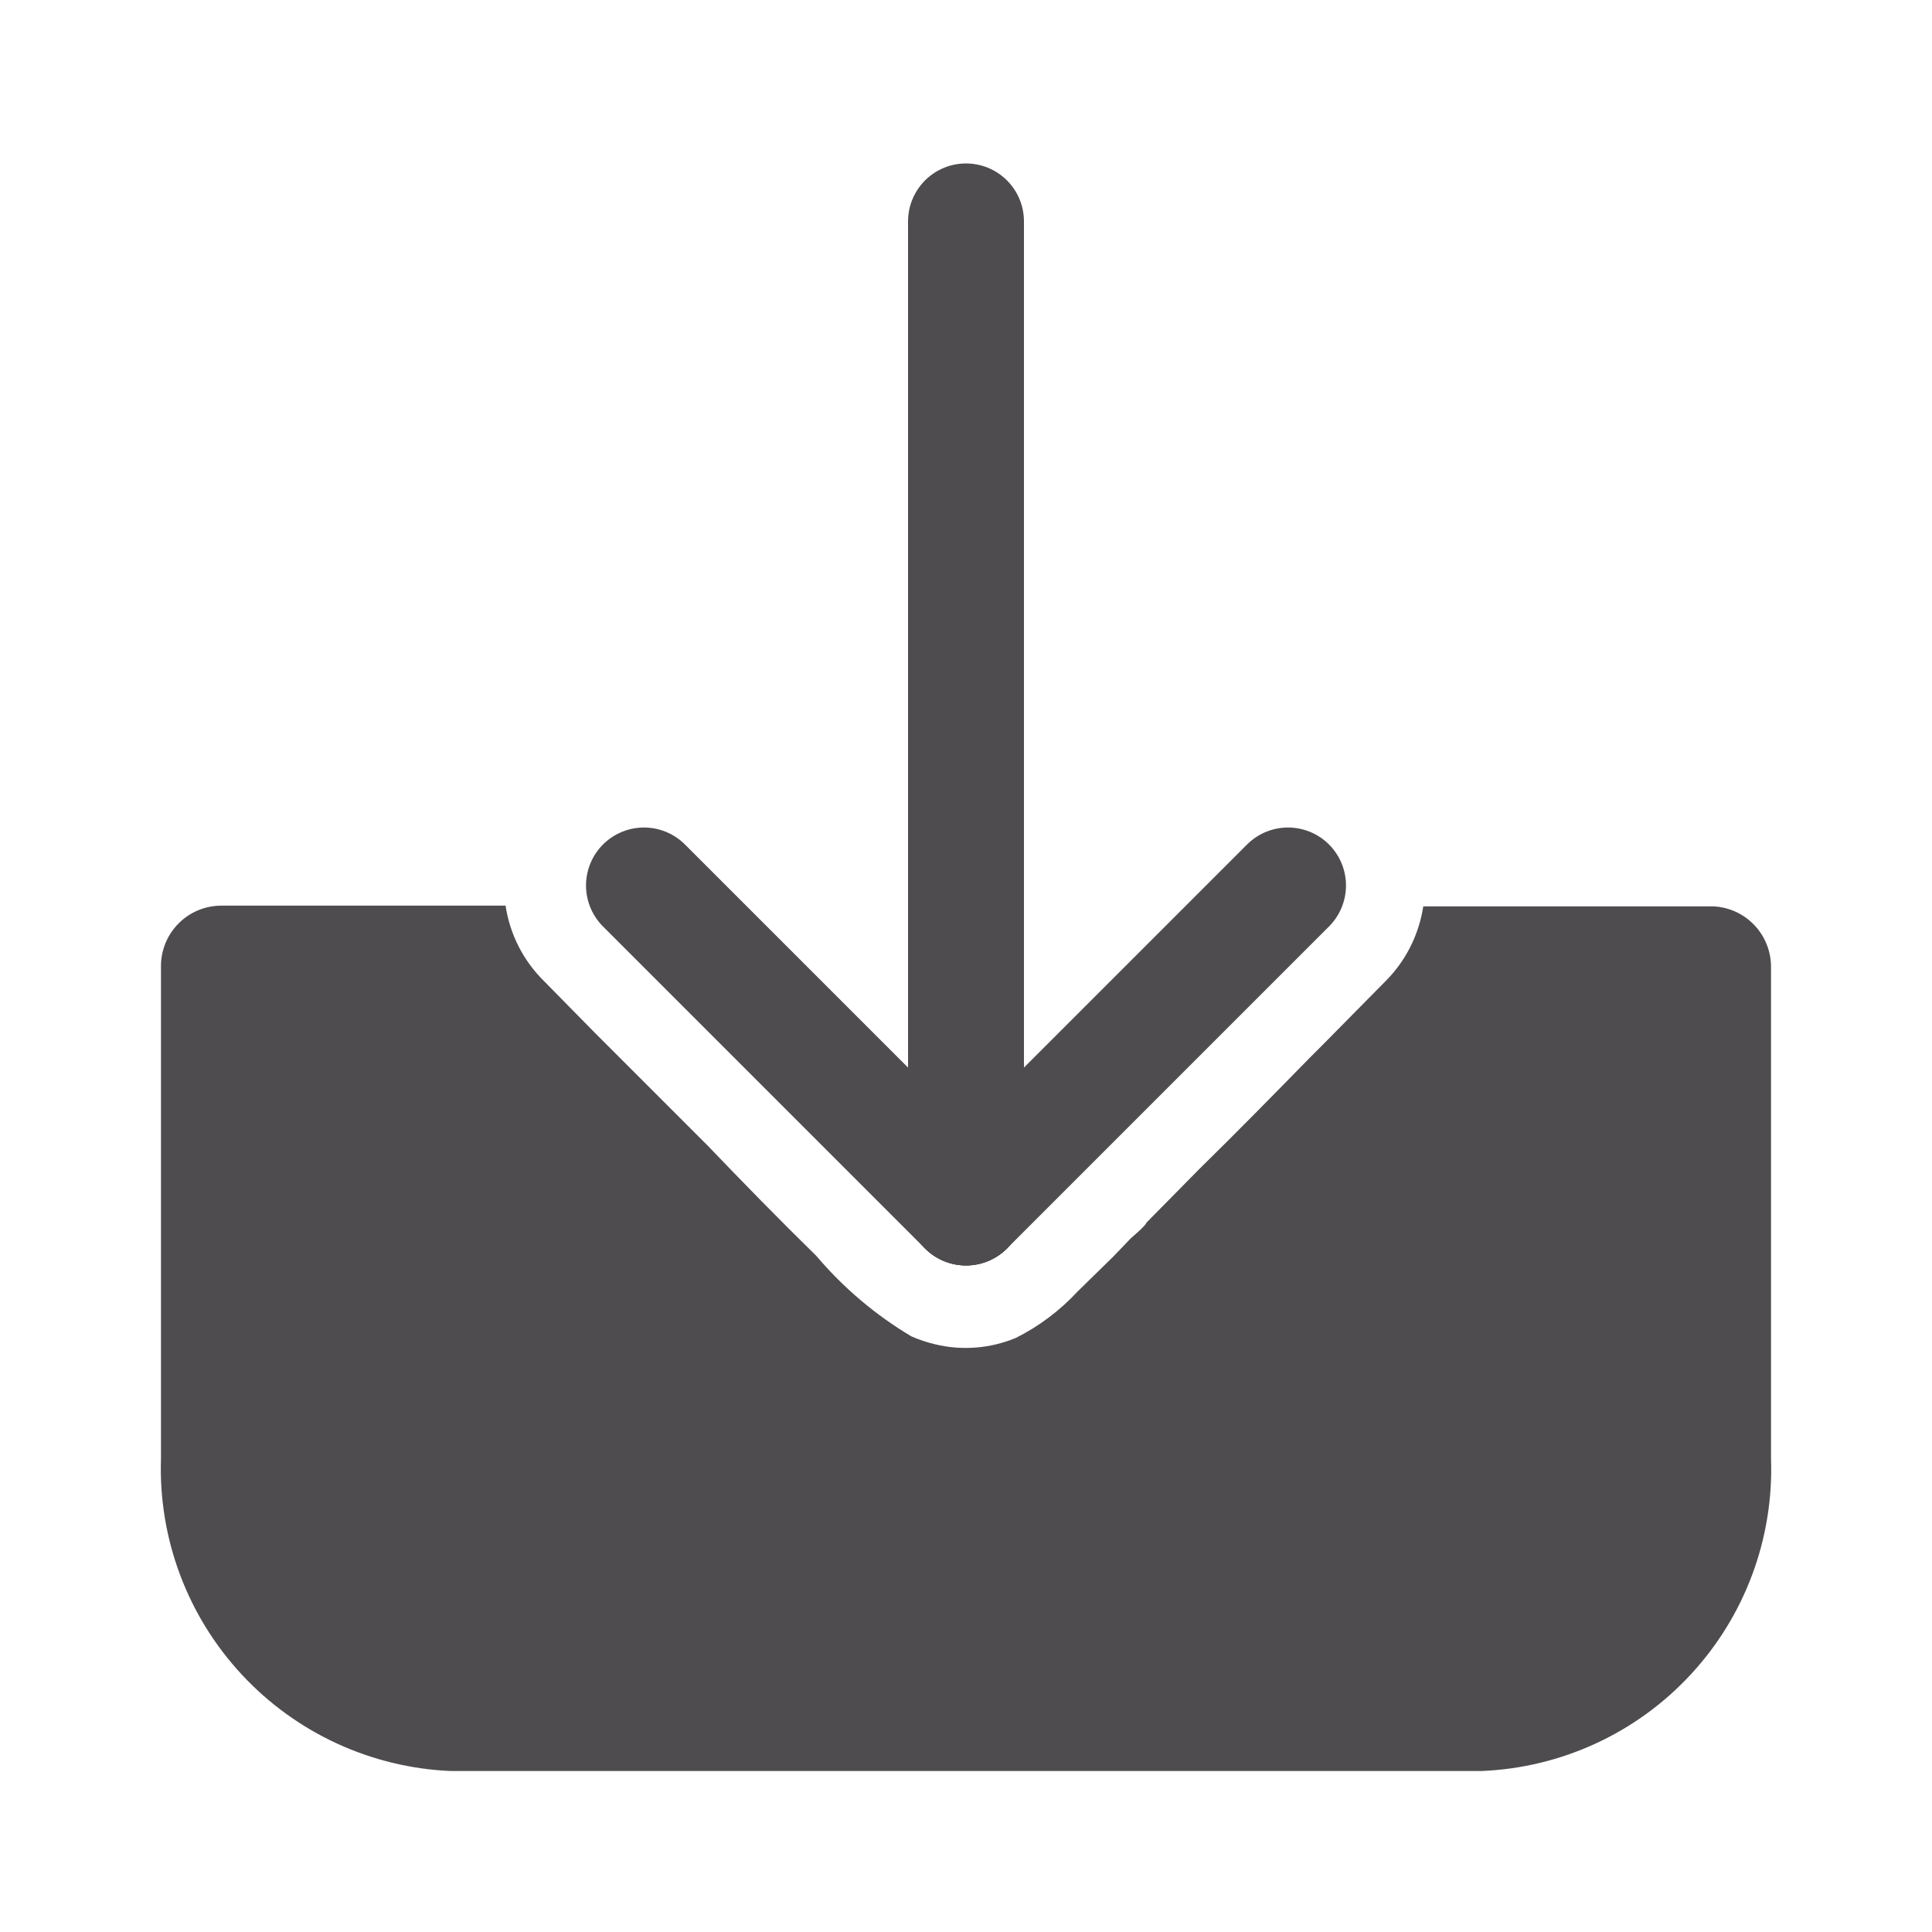 <svg width="25" height="25" viewBox="0 0 25 25" fill="none" xmlns="http://www.w3.org/2000/svg">
  <g clip-path="url(#clip0_218_5)">
    <path d="M22.917 12.5V18.875C22.953 19.908 22.579 20.913 21.876 21.67C21.174 22.428 20.199 22.876 19.167 22.917H5.833C4.802 22.873 3.829 22.424 3.127 21.667C2.424 20.91 2.049 19.907 2.083 18.875V12.5C2.083 12.293 2.166 12.094 2.312 11.948C2.459 11.801 2.657 11.719 2.865 11.719H6.542C6.598 12.091 6.773 12.434 7.042 12.698L7.698 13.365L9.156 14.823C9.615 15.302 10.083 15.781 10.562 16.25C10.912 16.663 11.327 17.015 11.792 17.292C11.892 17.336 11.997 17.371 12.104 17.396C12.451 17.479 12.816 17.45 13.146 17.312C13.447 17.161 13.719 16.956 13.948 16.708L14.406 16.26L14.635 16.021C14.635 16.021 14.833 15.854 14.833 15.823L15.521 15.125C16 14.656 16.469 14.177 16.938 13.698L17.094 13.542L17.917 12.708C18.185 12.445 18.36 12.101 18.417 11.729H22.094C22.199 11.723 22.304 11.739 22.403 11.775C22.502 11.811 22.593 11.867 22.669 11.939C22.746 12.011 22.808 12.098 22.85 12.194C22.893 12.291 22.915 12.395 22.917 12.5V12.5Z" fill="#4E4C4E" />
    <path d="M12.5 2.865V15.625" stroke="#4E4C4E" stroke-width="1.5" stroke-linecap="round" stroke-linejoin="round" />
    <path d="M12.5 15.625L16.667 11.458" stroke="#4E4C4E" stroke-width="1.5" stroke-linecap="round" stroke-linejoin="round" />
    <path d="M12.5 15.625L8.333 11.458" stroke="#4E4C4E" stroke-width="1.5" stroke-linecap="round" stroke-linejoin="round" />
  </g>
  <defs>
    <clipPath id="clip0_218_5">
      <rect width="25" height="25" fill="white" />
    </clipPath>
  </defs>
</svg>
